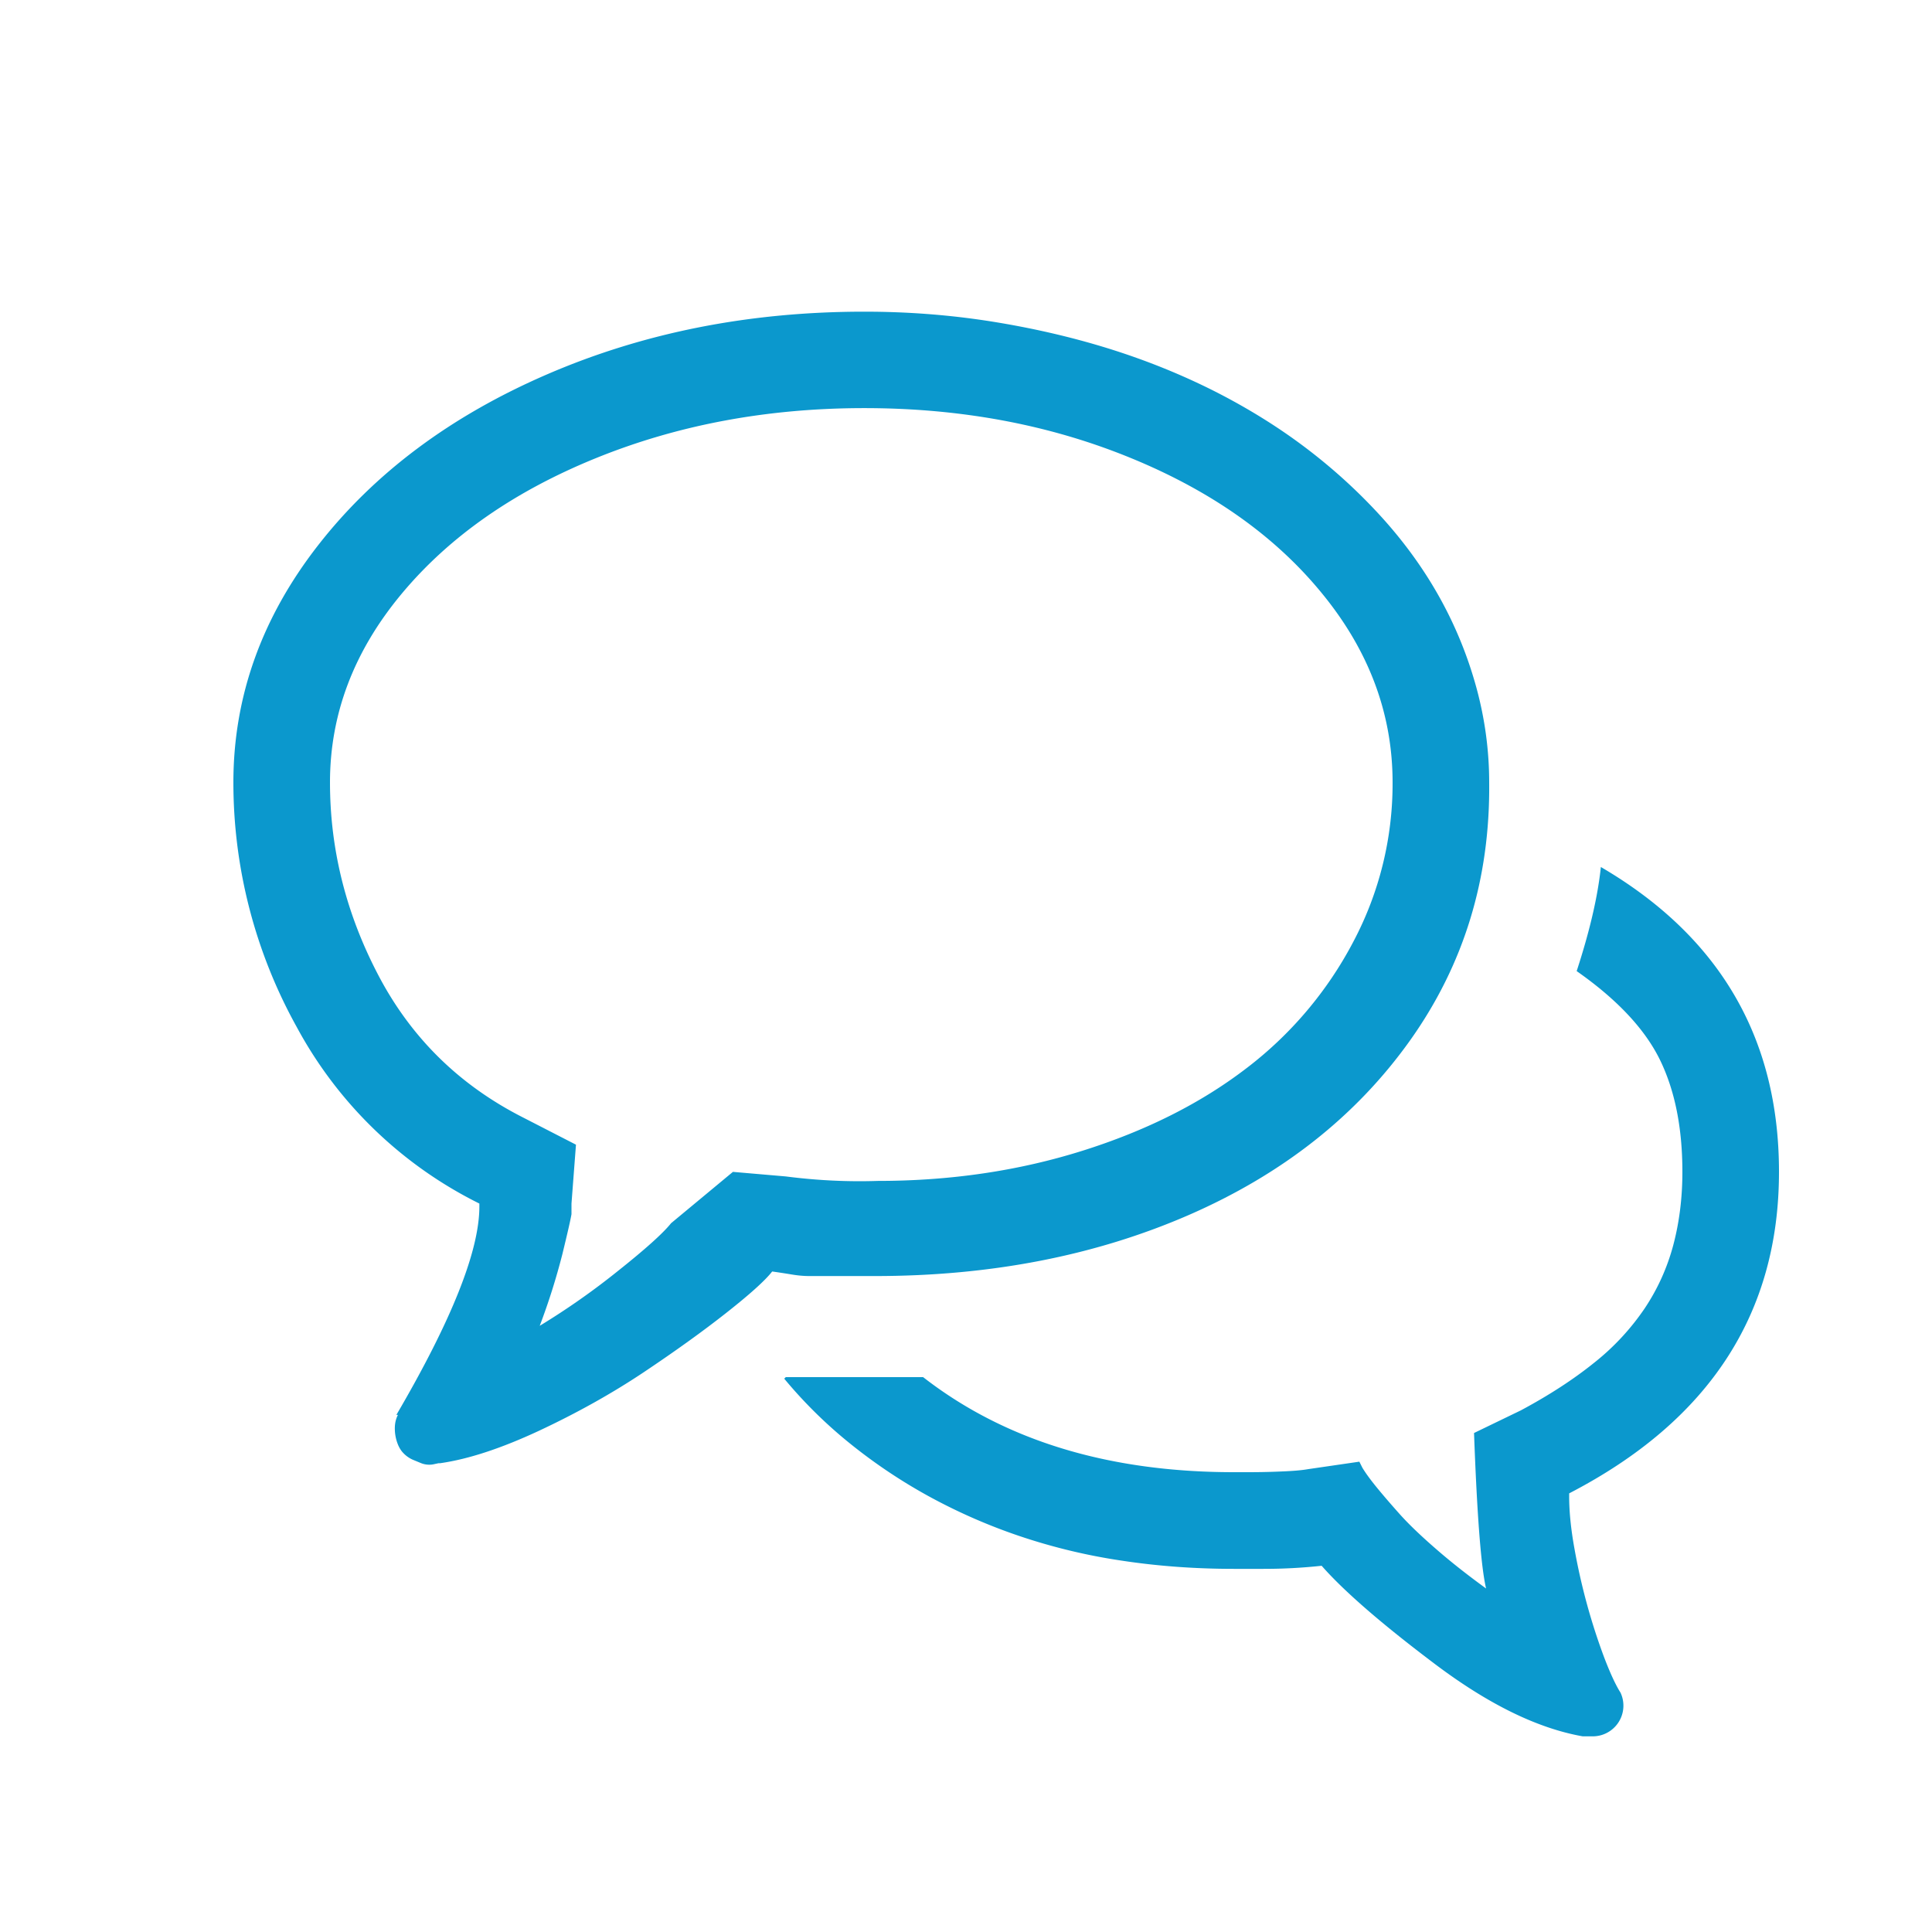 <svg width="25" height="25" xmlns="http://www.w3.org/2000/svg"><path d="M11.32 16.512h-.85c-.07 0-.146-.007-.224-.02a11.095 11.095 0 0 0-.254-.039c-.091.117-.29.296-.596.537-.306.241-.664.498-1.074.772-.41.273-.86.524-1.347.752-.489.228-.915.368-1.28.42h-.02l-.048.01a.287.287 0 0 1-.176-.01l-.097-.04a.382.382 0 0 1-.157-.117.382.382 0 0 1-.049-.088.557.557 0 0 1-.039-.205c0-.065.013-.123.04-.175h-.02c.716-1.224 1.074-2.123 1.074-2.696v-.039A5.416 5.416 0 0 1 3.84 13.29a6.515 6.515 0 0 1-.82-3.164c0-1.107.364-2.129 1.093-3.066.73-.938 1.719-1.677 2.969-2.217 1.25-.54 2.617-.81 4.102-.81.56 0 1.106.042 1.64.126.534.085 1.042.202 1.524.352.481.15.94.335 1.377.556.436.222.833.47 1.191.743.358.273.684.573.977.898.293.326.54.67.742 1.035.202.365.358.749.469 1.153.11.403.166.813.166 1.23.013 1.25-.33 2.363-1.026 3.34-.696.976-1.65 1.728-2.861 2.256-1.211.527-2.565.79-4.063.79zm-1.836-1.348l.684.059c.404.052.8.071 1.191.058.938 0 1.82-.13 2.647-.39.827-.26 1.533-.616 2.119-1.065a4.942 4.942 0 0 0 1.387-1.64 4.367 4.367 0 0 0 .508-2.061c0-.885-.303-1.7-.909-2.441-.605-.743-1.432-1.329-2.48-1.758-1.048-.43-2.197-.645-3.447-.645s-2.406.215-3.467.645c-1.061.43-1.901 1.015-2.52 1.758-.618.742-.927 1.556-.927 2.441 0 .872.211 1.709.634 2.51.423.8 1.045 1.41 1.866 1.826l.683.351-.058.762v.137c-.013.078-.053.25-.118.518a8.577 8.577 0 0 1-.293.927A9.443 9.443 0 0 0 8 16.443c.352-.28.58-.485.684-.615l.8-.664zm13.536 0c0 1.836-.905 3.223-2.715 4.16v.04c0 .195.022.42.068.673a8.049 8.049 0 0 0 .38 1.397c.079.208.15.364.216.468a.397.397 0 0 1-.371.566h-.118c-.585-.103-1.223-.416-1.914-.937-.69-.52-1.178-.944-1.464-1.27a6.92 6.92 0 0 1-.762.04h-.371c-.508 0-.996-.036-1.465-.108a7.617 7.617 0 0 1-1.328-.322 7.342 7.342 0 0 1-1.172-.517 6.924 6.924 0 0 1-1.016-.684 5.96 5.96 0 0 1-.84-.83l.02-.02h1.777c1.055.82 2.396 1.23 4.024 1.23h.176c.13 0 .273-.002.43-.009.155-.006.273-.016.35-.03l.665-.097.039.078c.039.065.1.15.185.254.085.104.186.221.303.352.117.13.274.28.469.449.195.17.41.338.644.508-.065-.274-.117-.944-.156-2.012l.606-.293c.364-.195.68-.4.947-.615a3.15 3.15 0 0 0 .654-.703c.17-.254.293-.528.371-.82.078-.294.118-.61.118-.948 0-.573-.098-1.058-.293-1.455-.196-.397-.554-.778-1.075-1.143.17-.52.274-.97.313-1.347 1.536.898 2.305 2.213 2.305 3.945z" fill="#0B98CD" fill-rule="evenodd"/></svg>